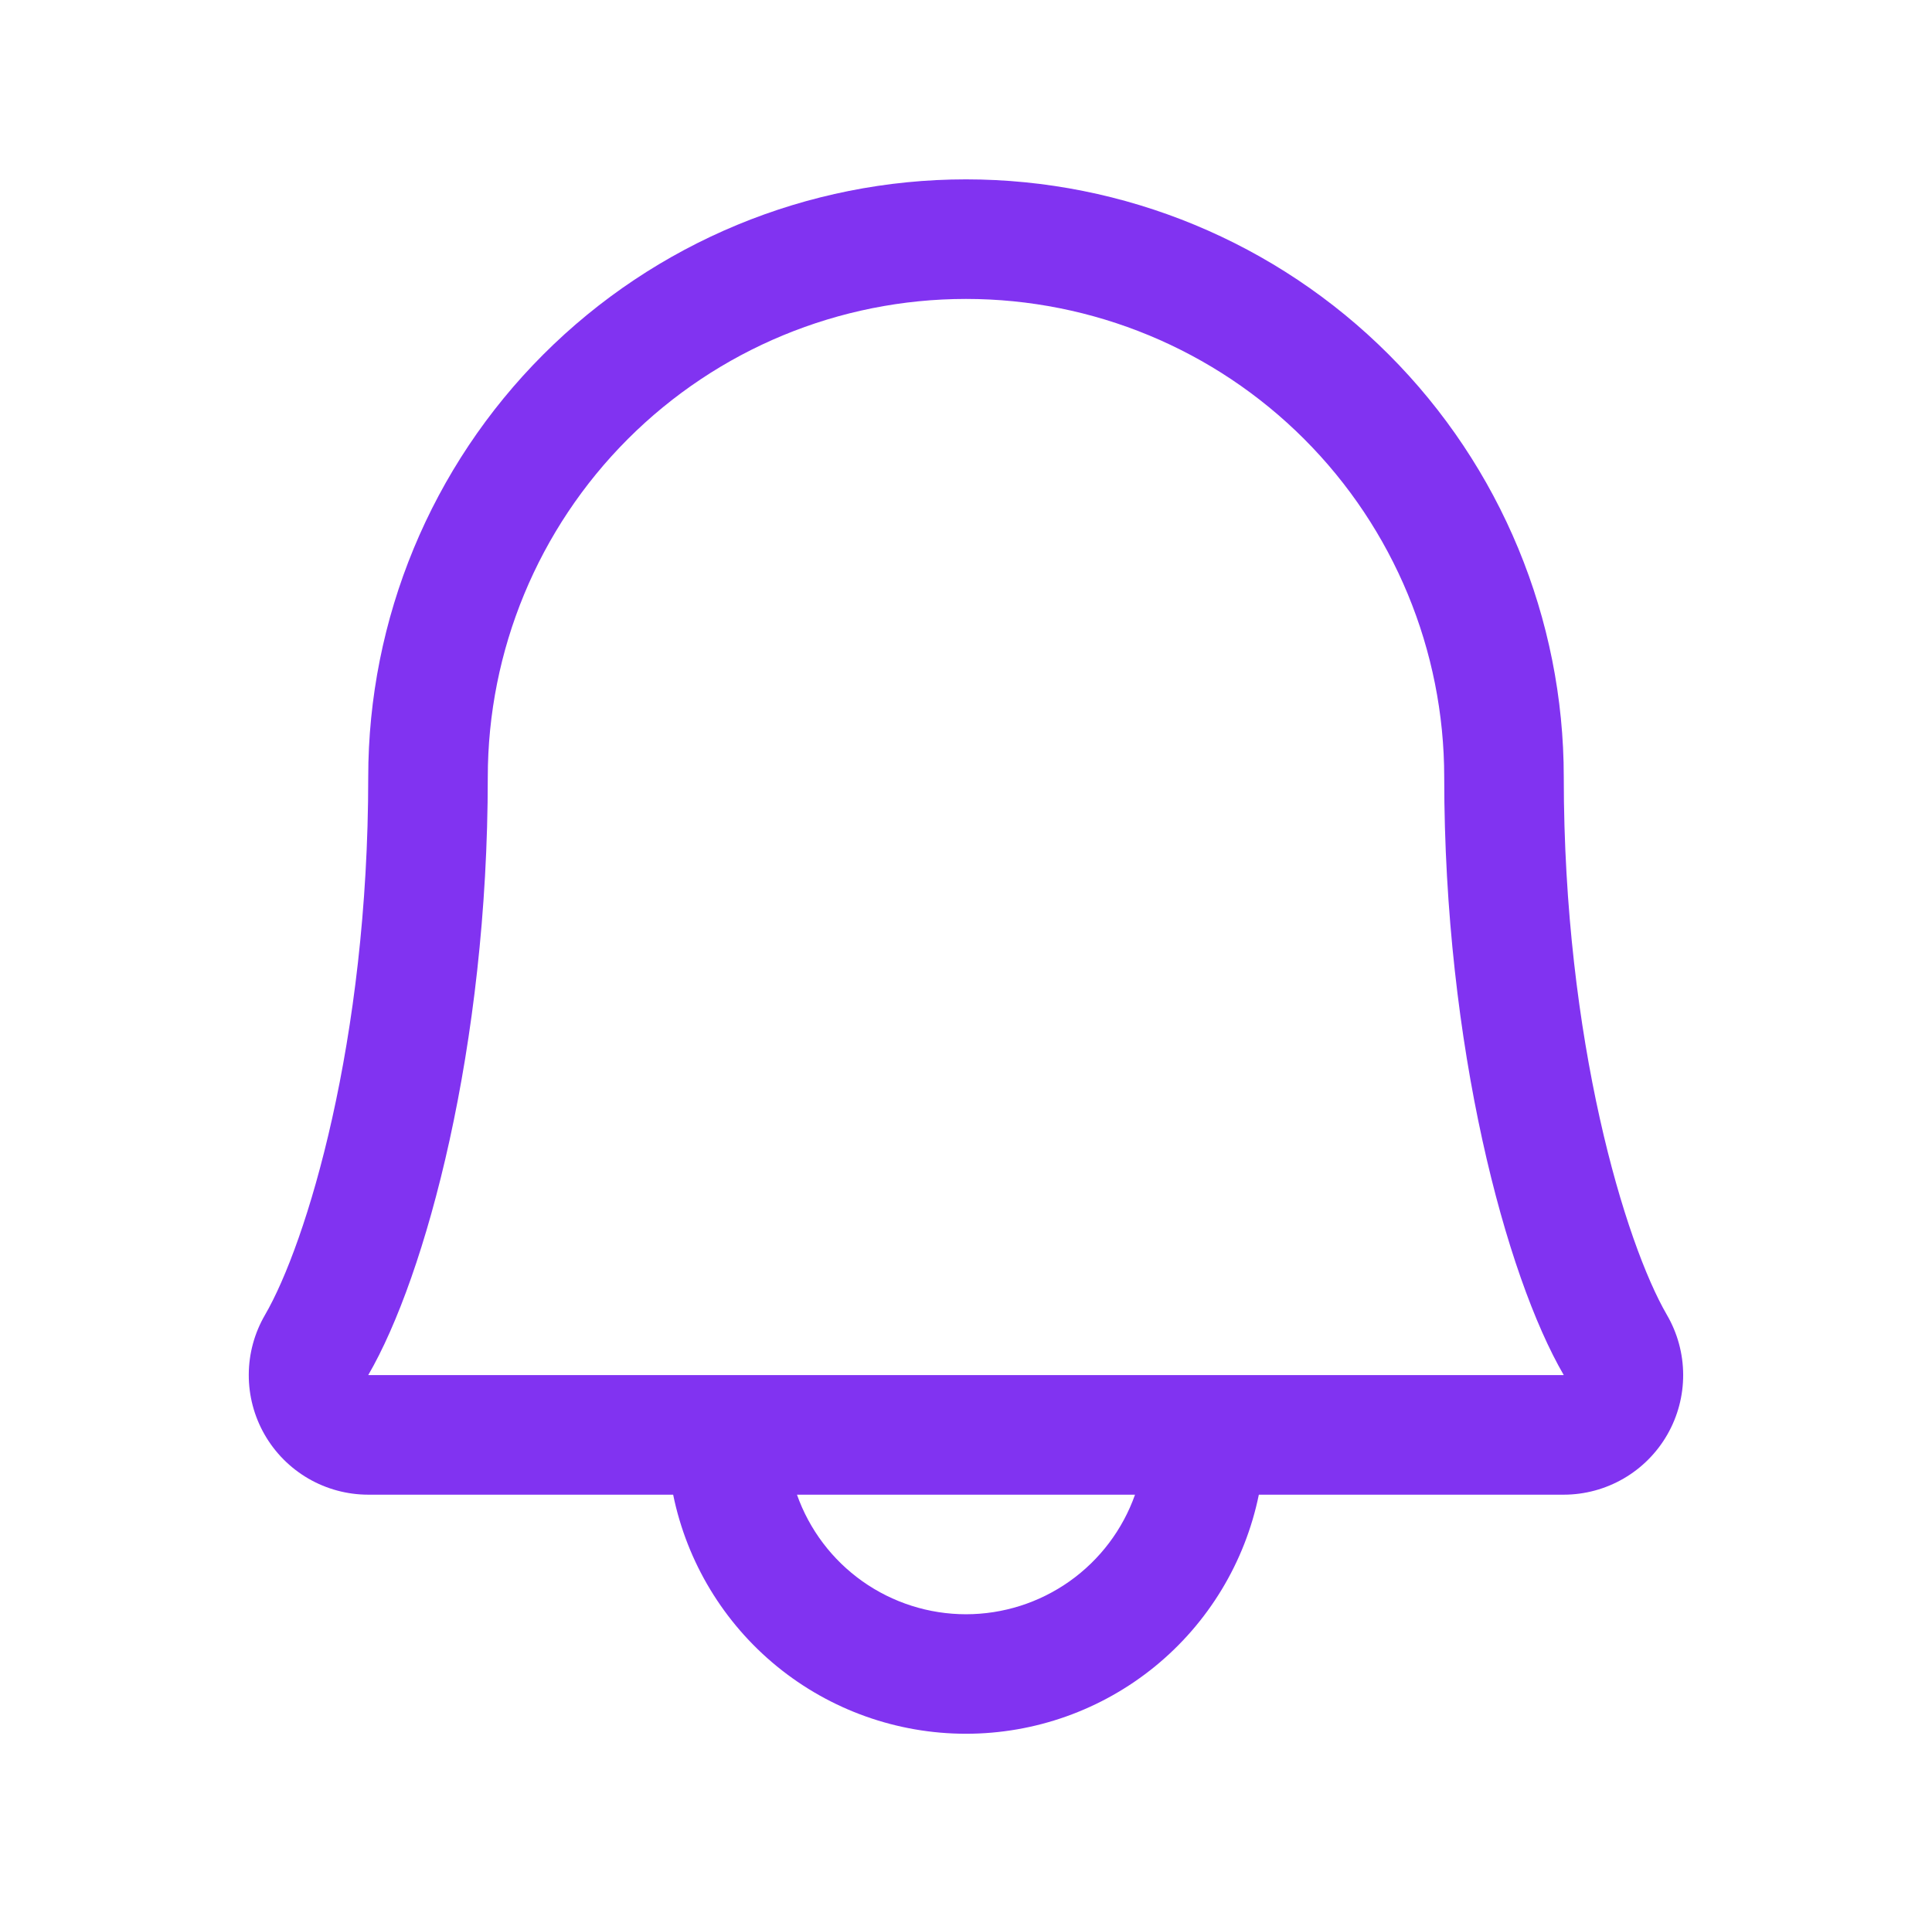 <svg width="101" height="100" viewBox="0 0 101 100" fill="none" xmlns="http://www.w3.org/2000/svg">
<path d="M87.141 68.727C84.973 64.992 81.75 54.426 81.75 40.625C81.75 32.337 78.458 24.388 72.597 18.528C66.737 12.667 58.788 9.375 50.5 9.375C42.212 9.375 34.263 12.667 28.403 18.528C22.542 24.388 19.25 32.337 19.25 40.625C19.25 54.43 16.023 64.992 13.855 68.727C13.302 69.676 13.008 70.754 13.005 71.853C13.001 72.953 13.287 74.033 13.834 74.986C14.381 75.939 15.17 76.731 16.121 77.283C17.072 77.834 18.151 78.124 19.25 78.125H35.191C35.912 81.653 37.83 84.824 40.619 87.101C43.409 89.378 46.899 90.621 50.5 90.621C54.101 90.621 57.591 89.378 60.381 87.101C63.17 84.824 65.088 81.653 65.809 78.125H81.75C82.849 78.124 83.928 77.832 84.878 77.281C85.828 76.73 86.616 75.938 87.163 74.985C87.71 74.032 87.996 72.951 87.992 71.853C87.988 70.754 87.694 69.676 87.141 68.727ZM50.5 84.375C48.562 84.374 46.671 83.773 45.089 82.654C43.507 81.535 42.31 79.952 41.664 78.125H59.336C58.69 79.952 57.493 81.535 55.911 82.654C54.329 83.773 52.438 84.374 50.5 84.375ZM19.25 71.875C22.258 66.703 25.5 54.719 25.5 40.625C25.5 33.995 28.134 27.636 32.822 22.947C37.511 18.259 43.87 15.625 50.5 15.625C57.13 15.625 63.489 18.259 68.178 22.947C72.866 27.636 75.5 33.995 75.5 40.625C75.5 54.707 78.734 66.691 81.75 71.875H19.25Z" fill="#8133F1"/>
</svg>
